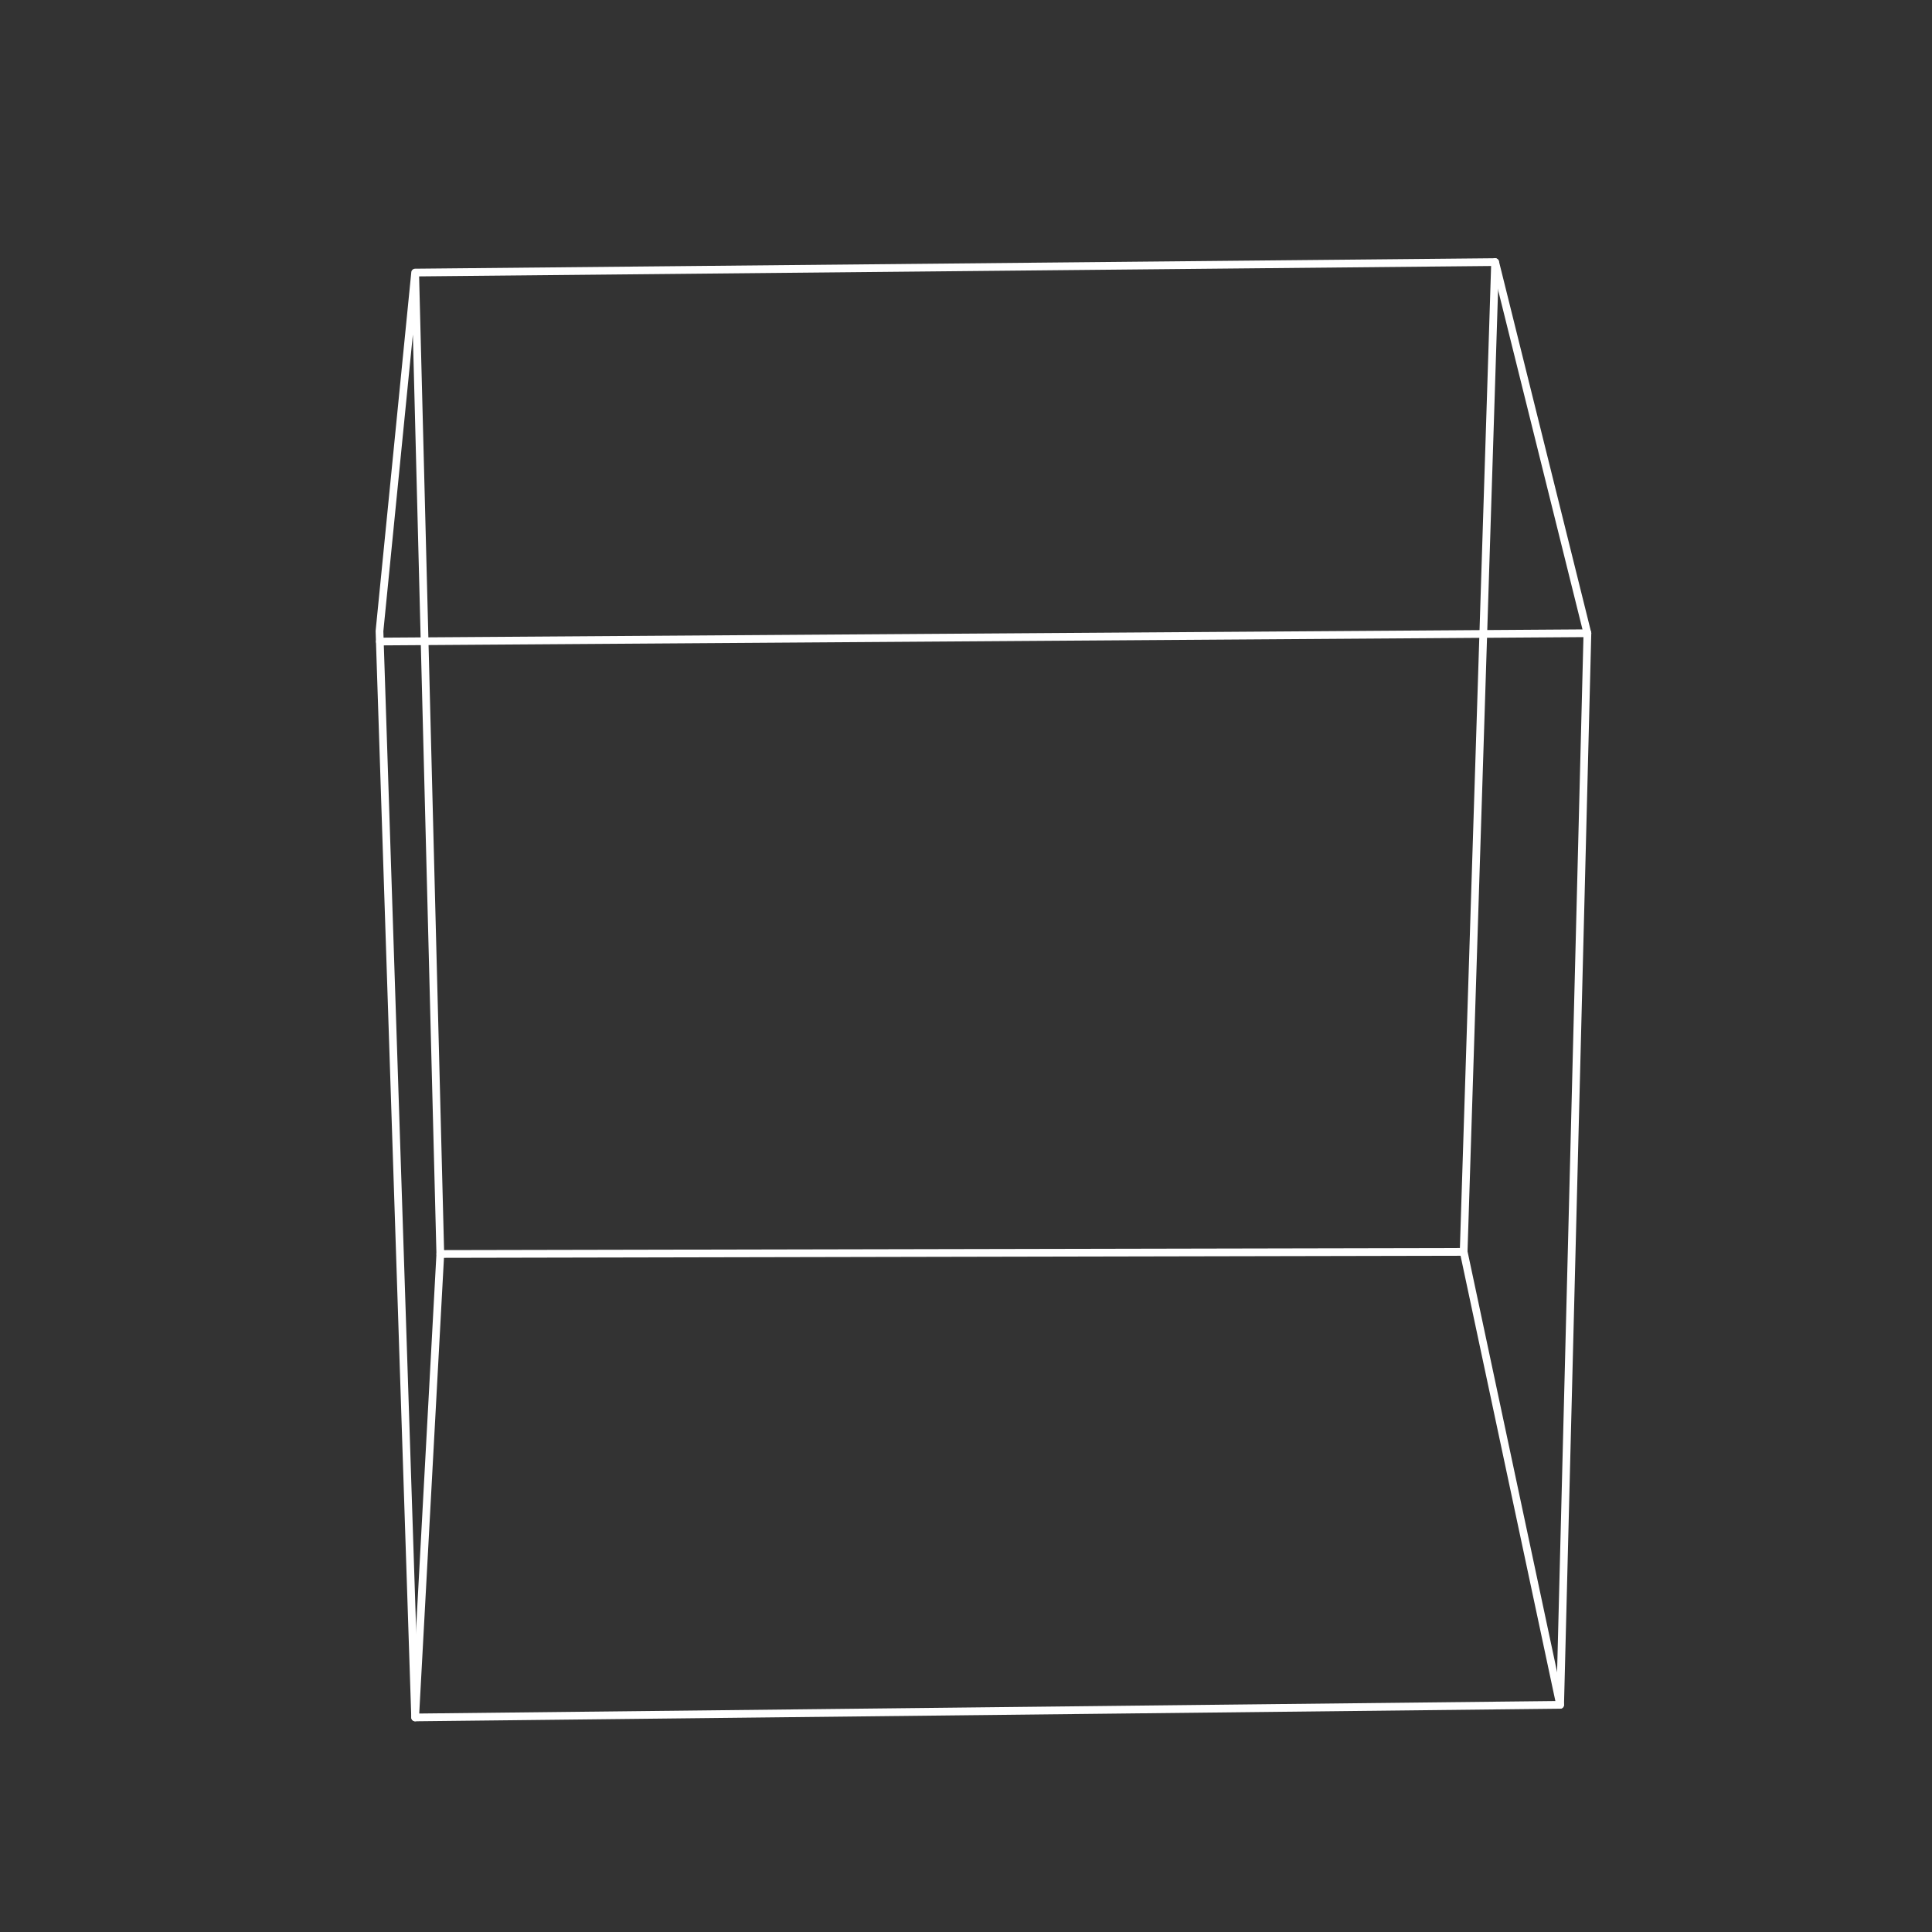 <svg width="500" height="500" viewBox="0 0 500 500" fill="none" xmlns="http://www.w3.org/2000/svg">
<rect x="0" y="0" width="500" height="500" fill="#333333" stroke="none"/>
<path d="M410.82 163.88C408.47 256.32 406.12 348.76 403.76 441.21C304.99 442.3 206.21 443.38 107.44 444.47C104.36 350.76 101.29 257.05 98.21 163.34C101.29 132.41 104.36 101.47 107.44 70.54C109.61 155.2 111.78 239.87 113.95 324.53L378.79 323.99C381.5 238.6 384.22 153.22 386.93 67.83C293.76 68.73 200.6 69.64 107.43 70.54" stroke="white" stroke-width="2" stroke-linecap="round" stroke-linejoin="round"/>
<path d="M98.3 166.03C202.47 165.31 306.64 164.6 410.81 163.88" stroke="white" stroke-width="2" stroke-linecap="round" stroke-linejoin="round"/>
<path d="M386.94 67.82C394.9 99.84 402.86 131.86 410.82 163.88" stroke="white" stroke-width="2" stroke-linecap="round" stroke-linejoin="round"/>
<path d="M113.95 324.53C111.78 364.51 109.61 404.49 107.44 444.47" stroke="white" stroke-width="2" stroke-linecap="round" stroke-linejoin="round"/>
<path d="M378.8 323.98C387.12 363.06 395.44 402.13 403.76 441.21" stroke="white" stroke-width="2" stroke-linecap="round" stroke-linejoin="round"/>
</svg>
